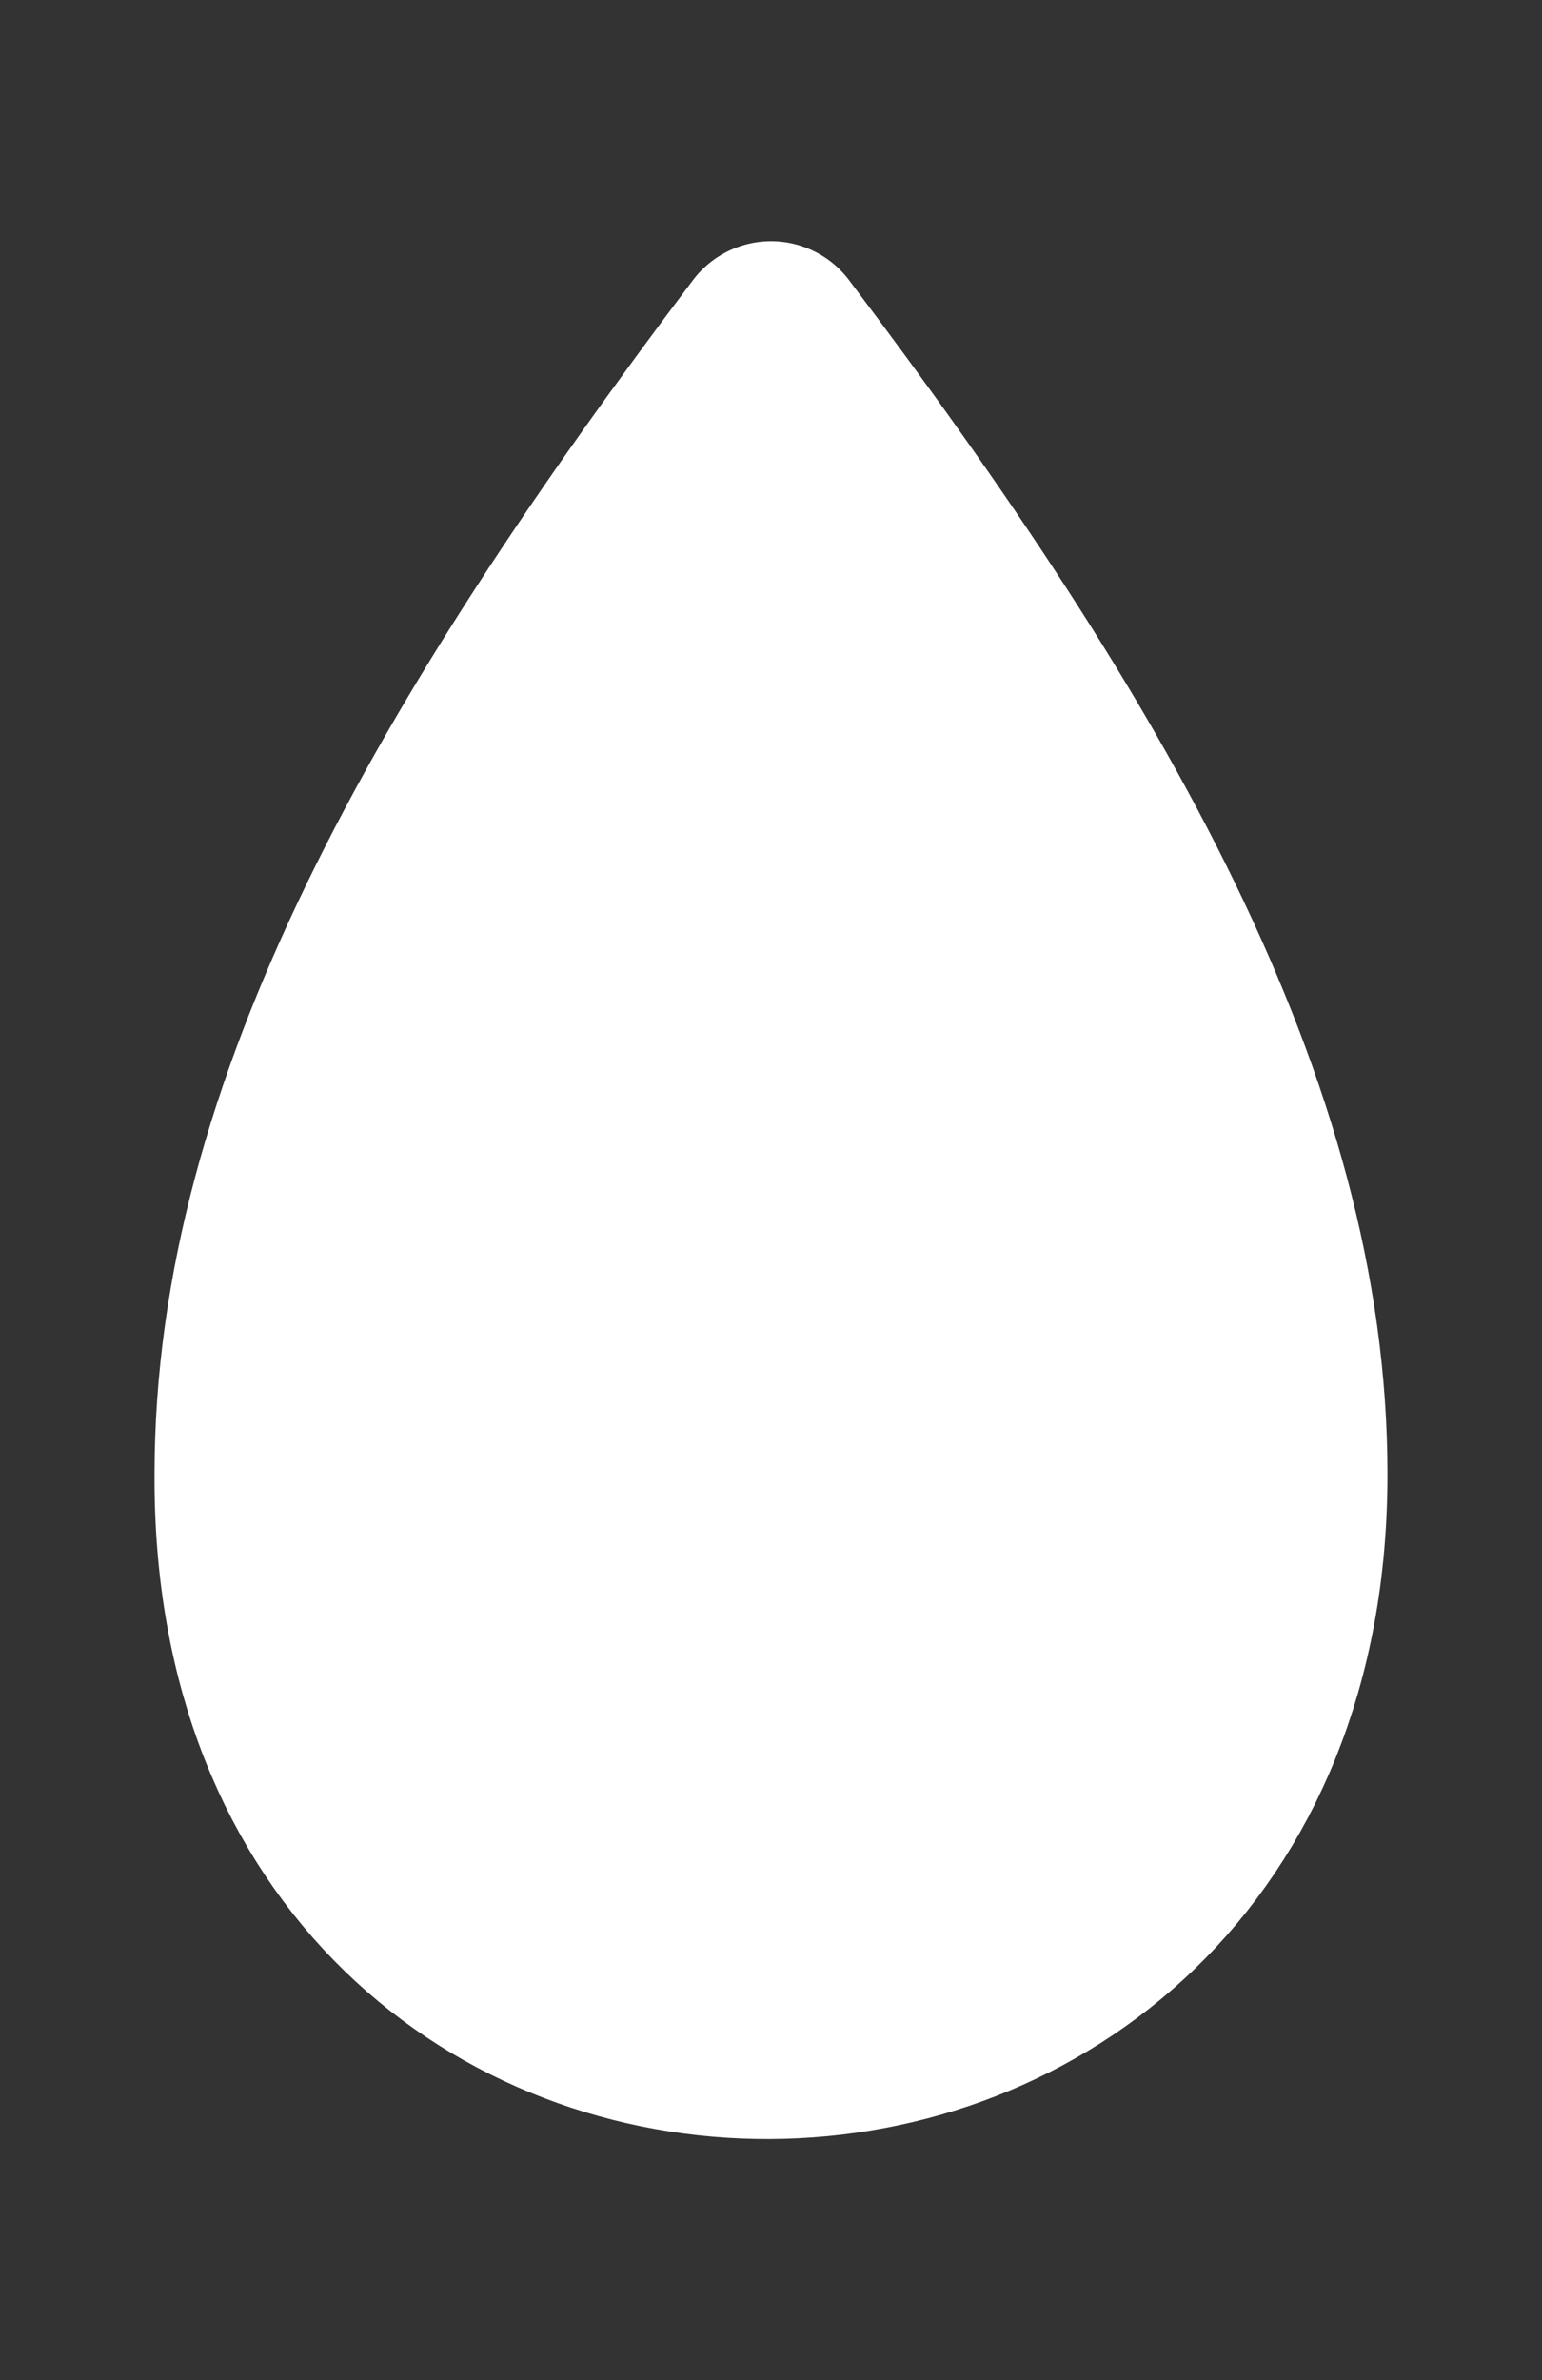<?xml version="1.0" encoding="UTF-8" standalone="no"?>
<!-- Created with Inkscape (http://www.inkscape.org/) -->

<svg
   xmlns:dc="http://purl.org/dc/elements/1.1/"
   xmlns:cc="http://creativecommons.org/ns#"
   xmlns:rdf="http://www.w3.org/1999/02/22-rdf-syntax-ns#"
   xmlns:svg="http://www.w3.org/2000/svg"
   xmlns="http://www.w3.org/2000/svg"
   xmlns:sodipodi="http://sodipodi.sourceforge.net/DTD/sodipodi-0.dtd"
   xmlns:inkscape="http://www.inkscape.org/namespaces/inkscape"
   width="35"
   height="54"
   viewBox="0 0 9.26 14.287"
   version="1.1"
   id="svg873"
   inkscape:version="0.92.4 5da689c313, 2019-01-14"
   sodipodi:docname="drop.svg">
  <rect x="0" y="0" width="9.26" height="14.287" fill="#333333" stroke="none"/>
  <defs
     id="defs867" />
  <sodipodi:namedview
     id="base"
     pagecolor="#5e5e5e"
     bordercolor="#666666"
     borderopacity="1.0"
     inkscape:pageopacity="0"
     inkscape:pageshadow="2"
     inkscape:zoom="5.6"
     inkscape:cx="7.8677329"
     inkscape:cy="16.392325"
     inkscape:document-units="mm"
     inkscape:current-layer="layer1"
     showgrid="true"
     inkscape:window-width="960"
     inkscape:window-height="1029"
     inkscape:window-x="1920"
     inkscape:window-y="25"
     inkscape:window-maximized="0"
     fit-margin-top="0"
     fit-margin-left="0"
     fit-margin-right="0"
     fit-margin-bottom="0"
     inkscape:snap-global="false"
     units="px">
    <inkscape:grid
       type="xygrid"
       id="grid1418"
       originx="-52.286"
       originy="-139.237" />
  </sodipodi:namedview>
  <g
     inkscape:groupmode="layer"
     id="layer2"
     inkscape:label="Layer 2"
     sodipodi:insensitive="true"
     style="display:none;opacity:0.23"
     transform="translate(1.454,4.329)">
    <path
       transform="translate(-53.739,-147.804)"
       inkscape:connector-curvature="0"
       style="color:#000000;font-style:normal;font-variant:normal;font-weight:normal;font-stretch:normal;font-size:medium;line-height:normal;font-family:sans-serif;font-variant-ligatures:normal;font-variant-position:normal;font-variant-caps:normal;font-variant-numeric:normal;font-variant-alternates:normal;font-feature-settings:normal;text-indent:0;text-align:start;text-decoration:none;text-decoration-line:none;text-decoration-style:solid;text-decoration-color:#000000;letter-spacing:normal;word-spacing:normal;text-transform:none;writing-mode:lr-tb;direction:ltr;text-orientation:mixed;dominant-baseline:auto;baseline-shift:baseline;text-anchor:start;white-space:normal;shape-padding:0;clip-rule:nonzero;display:inline;overflow:visible;visibility:visible;opacity:1;isolation:auto;mix-blend-mode:normal;color-interpolation:sRGB;color-interpolation-filters:linearRGB;solid-color:#000000;solid-opacity:1;vector-effect:none;fill:#ffffff;fill-opacity:1;fill-rule:nonzero;stroke:none;stroke-width:0.861;stroke-linecap:round;stroke-linejoin:round;stroke-miterlimit:4;stroke-dasharray:none;stroke-dashoffset:0;stroke-opacity:1;paint-order:normal;color-rendering:auto;image-rendering:auto;shape-rendering:auto;text-rendering:auto;enable-background:accumulate"
       d="m 56.931,143.724 c -0.373,-0.001 -0.747,0.093 -1.081,0.286 -0.667,0.384 -1.079,1.096 -1.079,1.865 h -3.36e-4 v 6.5 c -0.819,0.836 -1.084,2.079 -0.662,3.183 0.446,1.166 1.57,1.939 2.819,1.937 1.249,-0.002 2.369,-0.777 2.812,-1.944 0.417,-1.1 0.153,-2.337 -0.659,-3.171 v -2.801 a 0.43,0.43 0 0 0 0,-0.176 v -1.373 a 0.43,0.43 0 0 0 0,-0.177 v -1.978 h -0.006 c 2.13e-4,-0.762 -0.404,-1.47 -1.063,-1.856 -0.333,-0.195 -0.707,-0.293 -1.08,-0.295 z m -0.003,0.859 c 0.224,6.5e-4 0.447,0.06 0.648,0.178 0.396,0.232 0.637,0.656 0.637,1.114 h -0.004 v 0.085 H 57.439 a 0.431,0.431 0 1 0 0,0.861 h 0.769 v 0.689 H 57.439 a 0.43,0.43 0 1 0 0,0.86 h 0.769 v 0.689 H 57.439 a 0.43,0.43 0 1 0 0,0.86 h 0.769 v 2.559 a 0.43,0.43 0 0 0 0.144,0.394 c 0.668,0.594 0.9,1.535 0.583,2.371 -0.317,0.836 -1.115,1.388 -2.009,1.389 -0.894,0.001 -1.693,-0.547 -2.013,-1.383 -0.32,-0.835 -0.091,-1.777 0.576,-2.373 a 0.431,0.431 0 0 0 0.142,-0.289 h 6.51e-4 v -0.006 a 0.431,0.431 0 0 0 0,-0.054 v -6.646 a 0.43,0.43 0 0 0 0,-0.005 c -0.001,-0.464 0.245,-0.892 0.648,-1.123 0.201,-0.116 0.425,-0.173 0.649,-0.172 z m -0.012,5.848 a 0.43,0.43 0 0 0 -0.423,0.436 v 2.331 c -0.535,0.181 -0.925,0.69 -0.925,1.284 0,0.744 0.611,1.356 1.355,1.356 0.744,0 1.356,-0.612 1.356,-1.356 0,-0.594 -0.39,-1.102 -0.925,-1.284 v -2.332 a 0.43,0.43 0 0 0 -0.437,-0.436 z"
       id="path817" />
  </g>
  <g
     inkscape:label="Layer 1"
     inkscape:groupmode="layer"
     id="layer1"
     transform="translate(-52.286,-143.475)">
    <path
       style="fill:#ffffff;fill-opacity:1;stroke:#ffffff;stroke-width:1.174;stroke-linecap:round;stroke-linejoin:round;stroke-miterlimit:4;stroke-dasharray:none;stroke-opacity:1"
       d="m 53.801,152.322 c -0.029,4.569 6.235,4.514 6.23,0 1e-6,-2.167 -1.246,-4.335 -3.115,-6.812 -1.869,2.477 -3.115,4.645 -3.115,6.812 z"
       id="path1422"
       inkscape:connector-curvature="0"
       sodipodi:nodetypes="cccc" />
  </g>
</svg>
